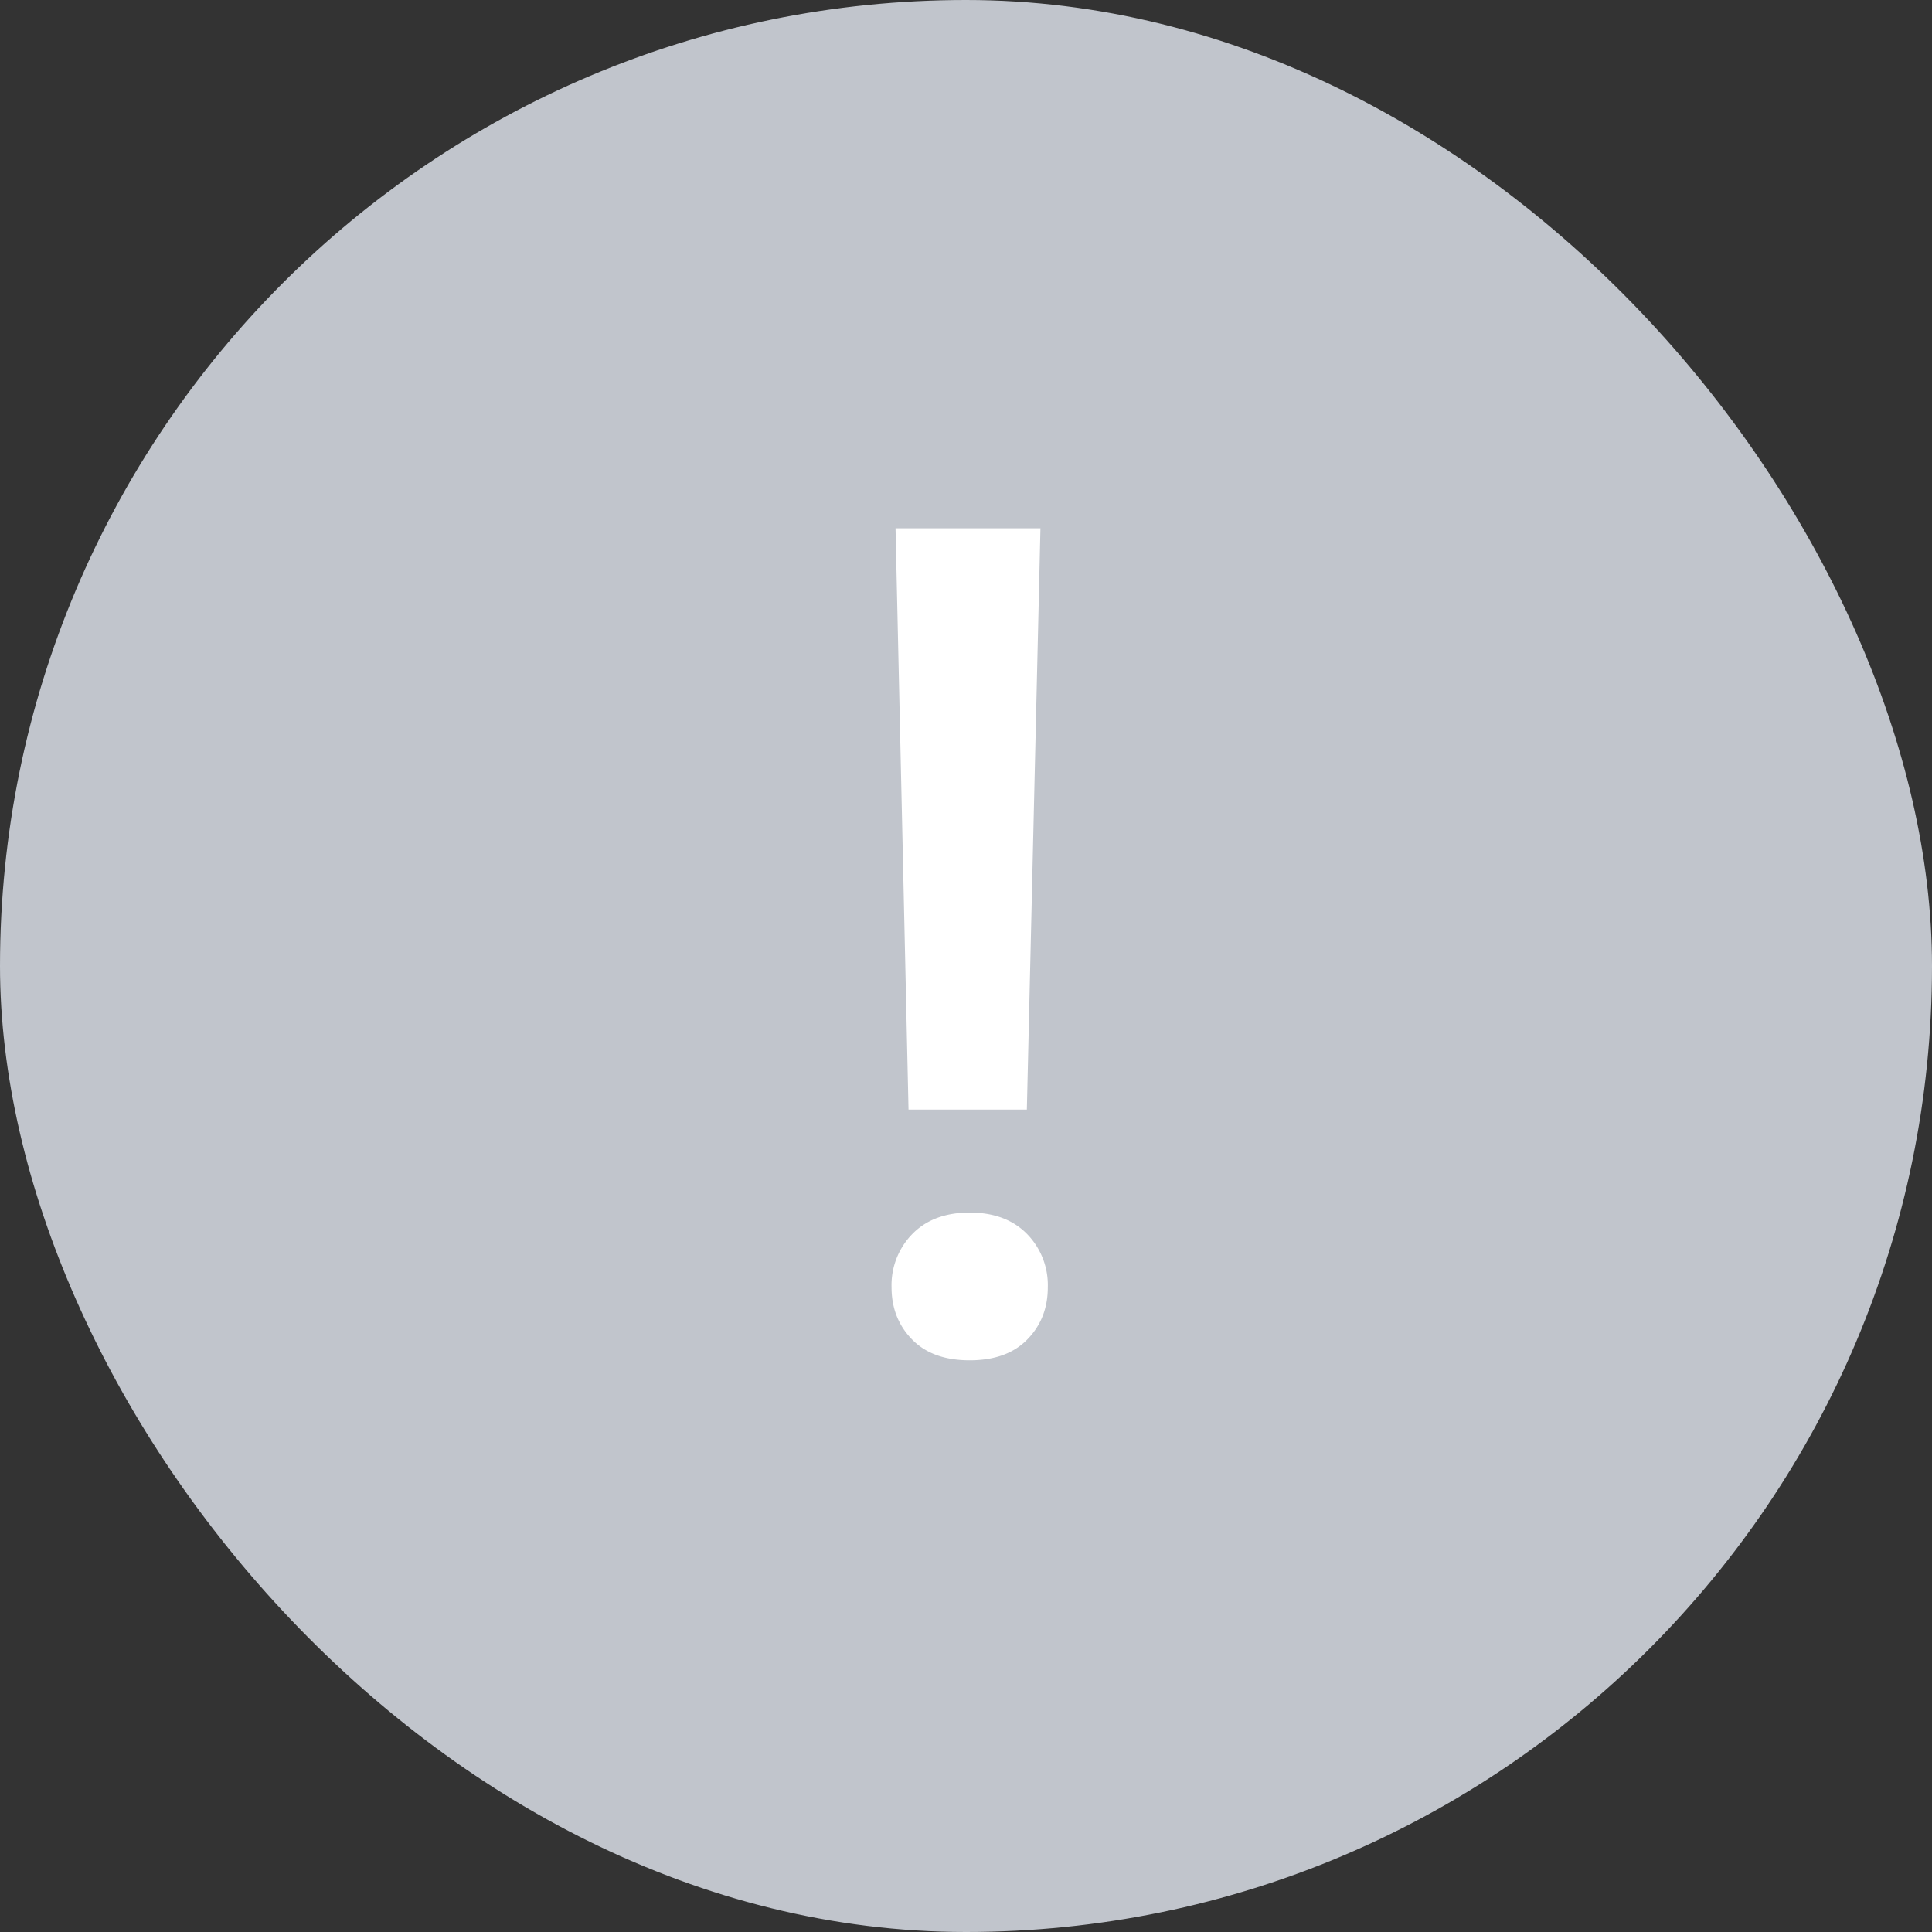 <svg width="32" height="32" xmlns="http://www.w3.org/2000/svg">
    <rect width="100%" height="100%" fill="#333333" stroke="none"/>
    <g fill="none" fill-rule="evenodd">
        <rect fill="#C1C5CC" width="32" height="32" rx="16"/>
        <path d="m17.008 18.378.225-9.628h-2.4l.215 9.628h1.96zm-.947 4.153c.412 0 .731-.115.956-.347.225-.23.338-.518.338-.862a1.21 1.21 0 0 0-.347-.886c-.231-.234-.547-.352-.947-.352-.4 0-.716.118-.947.352a1.21 1.21 0 0 0-.347.886c0 .344.113.631.338.862.225.232.543.347.956.347z" fill="#FFF" fill-rule="nonzero"/>
    </g>
</svg>
